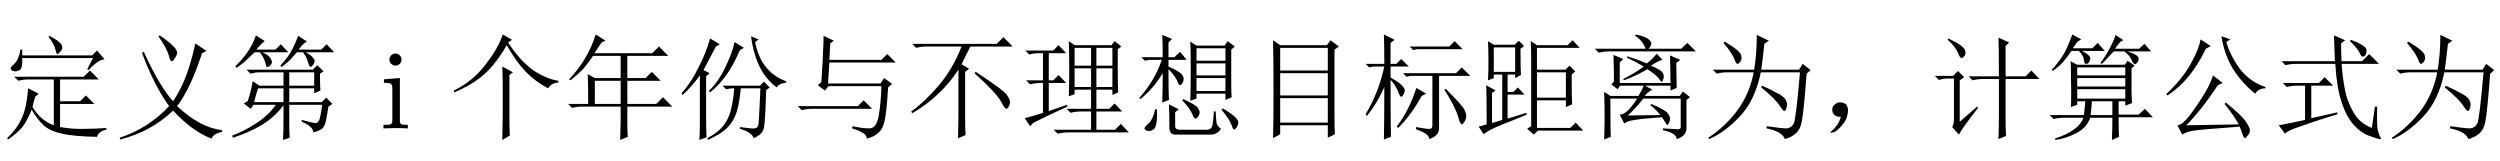 <?xml version='1.0' encoding='UTF-8'?>
<!-- This file was generated by dvisvgm 2.11.1 -->
<svg version='1.1' xmlns='http://www.w3.org/2000/svg' xmlns:xlink='http://www.w3.org/1999/xlink' width='230.412pt' height='14.878pt' viewBox='-15.35 -75.179 230.412 14.878'>
<defs>
<path id='g0-712' d='M1.846-.246Q2.092-.533 2.256-1.066Q1.887-1.066 1.723-1.189T1.477-1.518Q1.436-1.723 1.477-1.887Q1.518-2.092 1.764-2.256Q2.01-2.461 2.379-2.379T2.83-2.051Q2.912-1.846 2.912-1.641Q2.912-1.395 2.789-.984Q2.666-.615 2.215-.123Q1.805 .328 1.518 .369Q1.271 .41 1.271 .369T1.395 .246Q1.641 .041 1.846-.246Z'/>
<path id='g0-1085' d='M5.537-5.209V-1.271Q5.537-.041 5.578 .615L4.881 .902Q4.922-.656 4.922-1.805V-5.414Q3.281-2.912 .656-1.395L.574-1.559Q1.928-2.543 3.158-4.02Q4.43-5.537 5.209-7.547H2.01Q1.477-7.547 1.025-7.424L.656-7.793H8.449L9.064-8.408L9.926-7.547H6.029Q5.66-6.85 5.209-5.906L5.906-5.496L5.537-5.209ZM6.398-5.086L6.521-5.209Q9.146-3.486 9.393-3.076Q9.68-2.666 9.68-2.42Q9.68-2.256 9.557-2.01Q9.434-1.805 9.352-1.805Q9.187-1.805 8.859-2.461Q8.367-3.322 6.398-5.086Z'/>
<path id='g0-1086' d='M.615-2.051H6.152L6.686-2.584L7.465-1.805H1.928Q1.436-1.805 .984-1.682L.615-2.051ZM2.789-4.266Q2.953-6.768 2.953-7.301Q2.994-7.834 2.994-8.531L3.937-8.08L3.609-7.834L3.527-6.316H8.326L8.859-6.85L9.639-6.07H3.527L3.404-4.143H8.244L8.572-4.635L9.311-4.102L8.941-3.773Q8.859-2.256 8.695-1.107Q8.531 0 8.08 .369Q7.67 .779 6.973 .943Q7.014 .41 5.619 0L5.66-.205Q6.562 0 7.219 0T8.08-1.189Q8.285-2.42 8.326-3.896H3.445L3.117-3.486L2.461-3.979L2.789-4.266Z'/>
<path id='g0-1114' d='M4.881 1.066Q4.922-.574 4.922-1.23V-3.937Q4.922-4.676 4.881-5.701L5.865-5.168L5.537-4.922V-.82Q5.537-.123 5.578 .656L4.881 1.066ZM5.783-8.162L5.414-7.916Q6.521-6.234 7.711-5.373Q8.941-4.553 10.049-4.389V-4.225Q9.393-4.184 9.105-3.691Q7.875-4.348 7.014-5.25T5.291-7.67Q4.348-6.029 3.281-5.045T.451-3.322L.41-3.486Q2.174-4.348 3.322-5.865Q4.512-7.383 4.922-8.654L5.783-8.162Z'/>
<path id='g0-1130' d='M2.051-7.998Q3.486-7.137 3.568-6.727Q3.65-6.357 3.486-6.152T3.24-5.947Q3.076-5.947 2.953-6.357Q2.707-6.973 1.928-7.875L2.051-7.998ZM5.004-8.613L6.111-8.08L5.701-7.793Q5.578-6.604 5.414-5.414H8.9L9.229-5.947L9.967-5.373L9.598-5.045Q9.311-1.354 9.146-.615Q9.023 .082 8.613 .451T7.588 .984Q7.342 .287 5.906 0V-.205Q7.301 0 7.752 0Q8.203-.041 8.408-.451T8.982-5.168H5.373Q4.84-2.584 3.445-1.107T.615 .984L.533 .861Q2.051-.123 3.199-1.641Q4.348-3.199 4.717-5.168H2.297Q1.764-5.168 1.312-5.045L.943-5.414H4.758Q5.004-6.85 5.004-8.613ZM5.496-3.937Q7.383-3.076 7.588-2.748Q7.793-2.461 7.793-2.215Q7.793-2.01 7.711-1.805T7.547-1.6Q7.424-1.6 7.137-2.051Q6.727-2.707 5.414-3.773L5.496-3.937Z'/>
<path id='g0-1145' d='M4.225-8.572Q5.004-8.039 5.414-7.629Q5.824-7.26 5.824-6.973Q5.824-6.768 5.619-6.48Q5.455-6.193 5.332-6.193Q5.168-6.193 5.086-6.645Q4.881-7.383 4.102-8.49L4.225-8.572ZM7.506-7.834L8.531-7.137L8.121-6.932Q7.055-3.65 5.824-2.051Q7.916-.082 9.967 .164V.328Q9.229 .451 8.982 .943Q7.137 .205 5.455-1.641Q3.445 .287 .574 1.025L.533 .861Q3.158 0 5.086-2.051Q3.691-3.979 2.584-6.973L2.748-7.055Q4.266-3.773 5.455-2.502Q6.111-3.486 6.604-4.717Q7.096-5.988 7.506-7.834Z'/>
<path id='g0-1325' d='M2.666-.82Q2.666 .205 2.707 .82L2.051 1.066Q2.092 .123 2.092-.615V-4.881Q1.354-3.855 .492-3.076L.41-3.24Q1.312-4.266 1.969-5.619Q2.666-6.973 3.035-8.285L3.937-7.752L3.568-7.547Q2.83-6.152 2.42-5.373L2.994-5.086L2.666-4.799V-.82ZM4.184-3.937H7.629L7.998-4.307L8.531-3.773L8.203-3.527Q8.121-.697 7.998-.082Q7.916 .533 7.055 .902Q6.891 .369 5.783 .041V-.123Q6.891 .041 7.137 0T7.465-.246Q7.547-.492 7.67-3.691H5.865Q5.742-2.379 5.496-1.559T4.676-.123T2.83 1.066L2.789 .902Q3.855 .328 4.348-.369T5.004-1.928Q5.209-2.83 5.25-3.691H5.004L4.512-3.609L4.184-3.937ZM6.809-8.49L7.506-8.203L7.178-7.957Q7.424-6.809 7.875-6.07Q8.367-5.332 8.941-4.922T10.049-4.348V-4.225Q9.311-4.102 9.187-3.773Q8.162-4.512 7.547-5.783Q6.973-7.055 6.809-8.49ZM5.291-7.957L6.152-7.424L5.783-7.219Q5.127-5.701 4.471-4.84Q3.855-3.979 3.035-3.322L2.912-3.445Q3.814-4.307 4.43-5.619Q5.086-6.973 5.291-7.957Z'/>
<path id='g0-1948' d='M2.584-.287L7.424-.369Q6.973-1.189 6.111-2.256L6.234-2.379Q7.752-1.148 8.08-.615Q8.449-.082 8.449 .205Q8.449 .451 8.244 .656Q8.08 .902 7.998 .902T7.793 .615Q7.629 .123 7.506-.164Q3.568 .123 3.035 .246T2.215 .574L1.764-.287Q2.092-.287 2.584-.82T3.896-2.625Q4.758-3.896 5.045-4.881L5.947-4.184L5.496-3.979Q3.979-1.682 2.584-.287ZM3.896-8.203L4.84-7.588L4.389-7.342Q3.035-4.471 .861-3.035L.738-3.158Q2.256-4.594 2.994-5.947Q3.773-7.342 3.896-8.203ZM6.645-8.203L6.275-7.957Q6.645-6.686 7.547-5.455Q8.49-4.266 9.885-3.814V-3.691Q9.229-3.691 8.941-3.199Q7.793-4.102 6.932-5.414Q6.111-6.727 5.824-8.49L6.645-8.203Z'/>
<path id='g0-4554' d='M3.24-2.912Q3.076-2.379 2.994-1.969Q3.404-1.312 3.937-.861Q4.471-.451 4.963-.287V-4.512H2.666Q2.133-4.512 1.682-4.389L1.312-4.758H7.711L8.285-5.332L9.105-4.512H5.537V-2.502H7.383L7.916-3.035L8.695-2.256H5.537V-.123Q6.686 .082 7.793 .041Q8.9 .041 9.803-.041V.123Q9.105 .246 8.941 .779Q6.809 .738 5.742 .492Q4.717 .287 4.061-.246Q3.445-.82 2.912-1.723Q2.543-.779 2.092-.164Q1.641 .41 .738 1.025L.656 .902Q1.436 .164 1.846-.615T2.379-2.133Q2.543-2.912 2.584-3.691L3.568-3.199L3.24-2.912ZM4.471-8.449L4.553-8.531Q5.332-8.121 5.537-7.875Q5.742-7.67 5.742-7.465T5.537-7.055Q5.373-6.85 5.332-6.85Q5.168-6.85 5.127-7.219Q5.004-7.752 4.471-8.449ZM8.039-5.455L8.572-6.48H2.051Q2.092-5.537 1.805-5.373Q1.559-5.25 1.436-5.25Q1.271-5.25 1.107-5.332Q.984-5.455 .984-5.496Q.984-5.66 1.312-5.947Q1.723-6.316 1.887-7.26H2.051V-6.727H8.49L8.941-7.178L9.639-6.357Q9.064-6.357 8.162-5.373L8.039-5.455Z'/>
<path id='g0-5284' d='M2.912-4.389V-2.256H5.291V-4.389H2.912ZM2.994-8.654L3.896-8.08L3.527-7.916Q3.199-7.424 2.871-6.932H8.203L8.818-7.547L9.68-6.686H5.906V-4.635H7.588L8.162-5.209L8.982-4.389H5.906V-2.256H8.572L9.187-2.871L10.049-2.01H5.906V-.451Q5.906 .246 5.947 .779L5.25 1.066Q5.291-.205 5.291-.779V-2.01H1.805Q1.271-2.01 .82-1.887L.451-2.256H2.297Q2.297-4.143 2.256-5.004L2.912-4.635H5.291V-6.686H2.748Q2.338-6.07 1.887-5.537Q1.436-5.045 .656-4.43L.533-4.512Q1.271-5.291 1.928-6.316Q2.584-7.383 2.994-8.654Z'/>
<path id='g0-5439' d='M3.609-.943L5.988-1.477L6.029-1.312Q3.527-.533 2.42-.123Q1.354 .246 1.189 .492L.615-.287Q1.928-.533 3.035-.779V-3.937H2.338Q1.805-3.937 1.354-3.814L.984-4.184H4.307L4.84-4.717L5.619-3.937H3.609V-.943ZM7.26-8.162Q8.039-7.875 8.367-7.629Q8.736-7.424 8.695-7.137Q8.695-6.85 8.572-6.727T8.367-6.604Q8.203-6.604 8.08-6.932Q7.834-7.424 7.178-8.039L7.26-8.162ZM6.357-7.834Q6.357-6.891 6.398-6.193H8.285L8.941-6.85L9.844-5.947H6.398Q6.562-3.855 6.932-2.707Q7.342-1.6 7.834-.984Q8.367-.369 9.187-.041Q9.311-.861 9.475-2.01H9.68Q9.639-.41 9.721 .082Q9.844 .615 10.008 .861Q10.09 .984 9.926 .984T8.982 .697Q8.244 .451 7.547-.287Q6.85-1.066 6.398-2.42T5.824-5.947H2.215Q1.682-5.947 1.23-5.824L.861-6.193H5.783Q5.742-7.383 5.701-8.572L6.727-8.121L6.357-7.834Z'/>
<path id='g0-5923' d='M3.281-5.455Q3.281-3.199 3.322-2.625L2.707-2.379Q2.748-3.527 2.748-5.086Q1.846-3.609 .697-2.707L.574-2.789Q2.01-4.389 2.666-6.316H1.477L1.107-6.234L.779-6.562H2.748Q2.748-8.08 2.707-8.613L3.609-8.244L3.281-7.916V-6.562H3.814L4.348-7.055L4.963-6.316H3.281V-5.701Q4.02-5.373 4.348-5.127T4.676-4.594Q4.676-4.348 4.553-4.143Q4.43-3.979 4.348-3.979Q4.225-3.979 4.102-4.348Q3.855-4.881 3.281-5.455ZM5.865-7.383V-6.234H8.531V-7.383H5.865ZM5.865-5.988V-4.881H8.531V-5.988H5.865ZM5.865-4.635V-3.445H8.531V-4.635H5.865ZM5.291-7.998L5.865-7.629H8.449L8.736-8.039L9.393-7.547L9.064-7.26V-4.143Q9.064-3.281 9.105-2.871L8.531-2.625V-3.199H5.865V-2.748L5.291-2.543Q5.332-3.65 5.332-5.455Q5.332-7.301 5.291-7.998ZM2.051-1.764H2.215Q2.256-.697 2.133-.328Q2.051 .041 1.846 .123Q1.682 .246 1.518 .246T1.189 .164Q1.066 .082 1.066 0Q1.066-.123 1.395-.41Q1.846-.779 2.051-1.764ZM4.553-2.584L4.635-2.707Q5.865-2.133 5.988-1.887Q6.152-1.641 6.152-1.477Q6.152-1.271 5.988-1.066Q5.865-.902 5.783-.902Q5.619-.902 5.496-1.271Q5.291-1.805 4.553-2.584ZM8.162-1.723L8.285-1.846Q9.229-1.271 9.475-.984Q9.721-.738 9.721-.533T9.557-.082Q9.393 .123 9.352 .123Q9.229 .123 9.105-.287Q8.9-.861 8.162-1.723ZM3.322-2.215L4.225-1.764L3.896-1.477V-.287Q3.855 .164 4.43 .123H6.891Q7.26 .082 7.342-.328Q7.424-.779 7.465-1.559H7.629Q7.67-.779 7.711-.492Q7.752-.246 8.121 .041Q7.752 .615 7.055 .574H3.979Q3.322 .615 3.363-.205Q3.363-1.518 3.322-2.215Z'/>
<path id='g0-7735' d='M7.834-3.65Q9.393-2.092 9.557-1.723T9.721-1.148Q9.721-.861 9.557-.615T9.352-.369Q9.146-.369 8.982-1.066Q8.695-2.01 7.711-3.568L7.834-3.65ZM4.512-7.547H8.162L8.654-8.039L9.393-7.301H5.209L4.84-7.219L4.512-7.547ZM5.086-.123Q6.193 .082 6.398 .041T6.604-.287V-4.84H4.594L4.225-4.758L3.896-5.086H8.777L9.311-5.619L10.09-4.84H7.219V.041Q7.178 .697 6.316 .984Q6.316 .492 5.086 .082V-.123ZM5.127-3.732L6.029-3.199L5.619-2.994Q4.594-1.148 3.445-.041L3.322-.164Q4.471-1.682 5.127-3.732ZM2.748-4.471Q2.748-.041 2.789 .779L2.133 1.025Q2.174-.738 2.174-3.814Q1.559-2.379 .574-1.148L.451-1.312Q1.6-3.158 2.174-5.701H1.148L.779-5.619L.451-5.947H2.174Q2.174-7.506 2.133-8.654L3.117-8.162L2.748-7.875V-5.947H3.281L3.732-6.398L4.43-5.701H2.748V-4.676Q3.527-4.266 3.773-3.979Q4.061-3.691 4.061-3.486Q4.061-3.363 3.937-3.117Q3.814-2.912 3.732-2.912Q3.609-2.912 3.445-3.404Q3.158-4.061 2.748-4.471Z'/>
<path id='g0-10806' d='M.533-.943Q1.764-1.271 2.215-1.436V-4.184H2.01Q1.477-4.184 1.025-4.061L.656-4.43H2.215V-6.932H1.928Q1.395-6.932 .943-6.809L.574-7.178H3.158L3.65-7.67L4.348-6.932H2.748V-4.43H3.158L3.65-4.922L4.348-4.184H2.748V-1.6L4.43-2.174L4.471-2.01Q2.912-1.312 1.354-.533L1.025-.205L.533-.943ZM4.594-2.953Q4.635-4.266 4.635-5.496T4.594-8.039L5.127-7.67H8.531L8.818-8.039L9.434-7.547L9.105-7.301V-5.373Q9.105-4.061 9.146-3.322L8.613-3.076V-3.568H7.137V-1.805H8.326L8.818-2.297L9.516-1.559H7.137V.123H8.859L9.393-.41L10.131 .369H4.553Q4.02 .369 3.568 .492L3.199 .123H6.645V-1.559H5.742Q5.209-1.559 4.758-1.436L4.389-1.805H6.645V-3.568H5.127V-3.158L4.594-2.953ZM5.127-7.424V-5.783H6.645V-7.424H5.127ZM7.137-7.424V-5.783H8.613V-7.424H7.137ZM5.127-5.537V-3.814H6.645V-5.537H5.127ZM7.137-5.537V-3.814H8.613V-5.537H7.137Z'/>
<path id='g0-11550' d='M3.076-2.789V-.533H7.465V-2.789H3.076ZM2.42 .902Q2.461-.574 2.461-3.404Q2.461-6.275 2.42-8.121L3.076-7.67H7.383L7.711-8.121L8.49-7.547L8.08-7.26V-1.189Q8.08 .041 8.121 .533L7.465 .861V-.287H3.076V.533L2.42 .902ZM3.076-7.424V-5.332H7.465V-7.424H3.076ZM3.076-5.086V-3.035H7.465V-5.086H3.076Z'/>
<path id='g0-12267' d='M4.307-8.531L4.348-8.654Q5.291-8.449 5.537-8.203Q5.783-7.998 5.783-7.834Q5.783-7.629 5.537-7.342H8.531L9.105-7.875L9.885-7.096H1.928Q1.395-7.096 .943-6.973L.574-7.342H5.25Q5.127-7.711 4.922-7.957Q4.717-8.244 4.307-8.531ZM3.609-1.189L6.604-1.23Q6.193-1.764 5.701-2.133L5.783-2.256Q7.014-1.723 7.26-1.436T7.506-.902Q7.506-.738 7.424-.533T7.26-.328T7.137-.451Q6.973-.697 6.768-1.025Q4.922-.902 4.266-.779Q3.609-.697 3.281-.451L2.871-1.271Q3.199-1.271 3.568-1.6Q3.979-1.969 4.471-2.748H2.01Q2.01 .328 2.051 .779L1.436 1.025Q1.477-.328 1.477-1.189Q1.477-2.092 1.436-3.363L2.01-2.994H4.594Q4.922-3.527 5.086-3.937H2.912L2.666-3.609L2.092-4.061L2.338-4.307Q2.338-5.332 2.297-6.768L3.199-6.398L2.871-6.07V-4.184H7.547Q7.547-5.086 7.506-6.727L8.449-6.316L8.08-6.029Q8.121-4.102 8.121-3.732L7.547-3.486V-3.937H5.209L5.865-3.568Q5.373-3.281 5.168-2.994H8.408L8.695-3.404L9.352-2.871L9.023-2.625V-.205Q9.105 .697 8.121 .984Q8.121 .451 6.85 .164V0Q8.039 .082 8.244 .082Q8.49 .082 8.49-.123V-2.748H5.045Q4.307-1.805 3.609-1.189ZM5.373-5.988Q5.947-6.439 6.275-6.891L6.809-6.316Q6.439-6.234 5.742-5.783Q6.604-5.414 6.768-5.209T6.932-4.758Q6.932-4.635 6.85-4.471Q6.809-4.307 6.768-4.307Q6.645-4.307 6.48-4.594Q6.152-5.004 5.414-5.455Q4.389-4.84 3.24-4.43L3.199-4.553Q4.266-5.086 5.086-5.701Q4.471-6.07 3.527-6.521L3.568-6.645Q4.512-6.357 5.373-5.988Z'/>
<path id='g0-12636' d='M3.199-7.014Q3.855-6.686 3.937-6.439Q4.061-6.234 4.061-6.152Q4.061-5.947 3.896-5.783Q3.732-5.66 3.65-5.66Q3.527-5.66 3.527-5.783Q3.486-6.029 3.363-6.316Q3.24-6.645 2.953-7.014H2.461Q2.133-6.686 1.723-6.316Q1.354-5.947 .779-5.578L.697-5.742Q1.271-6.275 1.805-7.014Q2.338-7.793 2.584-8.572L3.404-8.039Q3.158-7.916 2.625-7.26H4.389L4.881-7.752L5.578-7.014H3.199ZM6.48-8.531L7.301-7.998Q7.014-7.916 6.521-7.26H8.613L9.105-7.752L9.803-7.014H7.178Q7.711-6.727 7.834-6.521Q7.998-6.357 7.998-6.234Q7.998-6.029 7.834-5.824Q7.67-5.66 7.629-5.66Q7.547-5.66 7.465-5.865Q7.383-6.111 7.301-6.357T6.932-7.014H6.357Q6.029-6.645 5.783-6.357Q5.537-6.111 4.963-5.66L4.84-5.783Q5.619-6.645 5.947-7.301T6.48-8.531ZM1.846-2.543Q2.092-3.281 2.297-4.348L2.912-3.937H5.127V-5.168H2.871Q2.543-5.168 2.092-5.045L1.723-5.414H7.834L8.244-5.824L8.818-5.25L8.49-5.045Q8.49-3.855 8.531-3.486L7.957-3.24V-3.691H5.66V-2.42H8.654L9.064-2.83L9.639-2.256L9.27-2.01Q9.105-.984 9.023-.615Q8.941-.287 8.777-.082Q8.654 .082 8.449 .164Q8.244 .287 7.875 .369Q7.875-.164 6.809-.615V-.779Q7.875-.492 8.08-.492Q8.326-.533 8.408-.738Q8.531-.984 8.695-2.174H5.66V-.164Q5.66 .328 5.701 .861L5.086 1.066Q5.127 .287 5.127-.82V-2.133Q4.266-.984 3.076-.287T.451 .861L.41 .656Q1.518 .246 2.584-.451Q3.691-1.148 4.43-2.174H2.379L2.092-1.805L1.477-2.297L1.846-2.543ZM5.66-5.168V-3.937H7.957V-5.168H5.66ZM2.789-3.691Q2.625-3.24 2.42-2.42H5.127V-3.691H2.789Z'/>
<path id='g0-12743' d='M4.389-2.502Q4.348-1.846 4.266-1.23H6.275V-2.502H4.389ZM8.039-3.404Q8.039-3.076 8.08-2.338L7.465-2.092V-2.502H6.85V-1.271H8.695L9.27-1.805L10.008-1.025H6.85Q6.85 .369 6.891 .779L6.234 1.066Q6.275-.164 6.275-.984H4.225Q3.937-.082 2.994 .41Q2.092 .902 1.025 1.066L.984 .943Q2.174 .533 2.748 .082Q3.363-.328 3.609-.984H1.846Q1.312-.984 .861-.861L.492-1.23H3.65Q3.732-1.805 3.773-2.502H3.035V-2.174L2.461-1.969Q2.502-3.24 2.461-4.553Q2.461-5.906 2.42-6.193L3.035-5.865H7.424L7.67-6.234L8.326-5.783L8.039-5.537V-3.404ZM3.035-5.619V-4.881H7.465V-5.619H3.035ZM3.035-4.635V-3.855H7.465V-4.635H3.035ZM3.035-3.609V-2.748H7.465V-3.609H3.035ZM2.584-8.654L3.404-8.203Q3.158-8.08 2.994-7.916Q2.871-7.752 2.625-7.383H4.43L4.922-7.875L5.578-7.137H3.486Q4.348-6.686 4.225-6.357Q4.143-6.07 4.02-5.988Q3.937-5.947 3.855-5.947Q3.732-5.947 3.691-6.07Q3.65-6.234 3.609-6.521Q3.527-6.768 3.199-7.137H2.502Q2.092-6.521 1.723-6.111T.779-5.291L.697-5.414Q1.066-5.783 1.559-6.48T2.584-8.654ZM6.562-8.613L7.301-8.121Q7.096-8.08 6.891-7.834T6.521-7.342H8.736L9.229-7.793L9.844-7.096H7.67Q8.695-6.768 8.695-6.439Q8.695-6.152 8.531-6.029Q8.408-5.906 8.367-5.906Q8.285-5.906 8.162-6.07Q8.08-6.275 7.957-6.48Q7.834-6.727 7.383-7.096H6.398Q6.111-6.809 5.865-6.521Q5.578-6.193 5.291-5.947L5.168-6.029Q5.66-6.645 6.07-7.465Q6.521-8.326 6.562-8.613Z'/>
<path id='g0-16849' d='M1.6-8.162L1.641-8.285Q2.543-7.875 2.871-7.588Q3.24-7.301 3.24-7.014T3.076-6.604Q2.953-6.48 2.912-6.48Q2.707-6.48 2.543-6.973Q2.256-7.588 1.6-8.162ZM2.707-.615L4.307-2.01L4.389-1.887Q2.953-.041 2.625 .574L2.01-.123Q2.174-.369 2.174-.902V-4.594H1.107H1.477Q1.23-4.594 .779-4.471L.41-4.84H2.092L2.543-5.291L3.117-4.717L2.707-4.43V-.615ZM6.316-4.799Q6.316-7.547 6.275-8.367L7.26-7.916L6.932-7.588V-4.799H8.777L9.311-5.332L10.049-4.553H6.932V-.82Q6.932 0 6.973 .697L6.275 .984Q6.316-.287 6.316-.943V-4.553H4.225H4.84Q4.348-4.553 3.896-4.43L3.527-4.799H6.316Z'/>
<path id='g0-17421' d='M1.764-7.465V-5.209H3.732V-7.465H1.764ZM3.035-.902L4.758-1.436L4.799-1.271Q3.527-.738 2.461-.328Q1.354 .123 .82 .533L.369-.164L1.107-.369Q1.107-3.117 1.066-3.979L1.928-3.486L1.6-3.281V-.492L2.543-.779V-4.963H1.764V-4.635L1.23-4.43Q1.271-5.332 1.271-6.234Q1.271-7.178 1.23-8.039L1.764-7.711H3.691L4.061-8.08L4.553-7.588L4.225-7.342Q4.225-5.496 4.266-4.922L3.732-4.635V-4.963H3.035V-3.363H3.568L3.979-3.773L4.594-3.117H3.035V-.902ZM8.941-4.963Q8.941-2.707 8.982-2.215L8.408-1.969V-2.584H5.742V-.041H8.818L9.311-.533L10.008 .205H5.824L5.455 .574L4.84 .041L5.209-.205V-6.521Q5.209-7.137 5.168-8.039L5.742-7.67H8.572L9.023-8.121L9.68-7.424H5.742V-5.414H8.367L8.736-5.783L9.27-5.25L8.941-4.963ZM5.742-5.168V-2.83H8.408V-5.168H5.742Z'/>
<path id='g1-66' d='M2.593 0V-.326C1.9-.326 1.858-.378 1.858-.787V-4.641L.389-4.525V-4.2C1.071-4.2 1.165-4.137 1.165-3.622V-.798C1.165-.326 1.05-.326 .346-.326V0L1.501-.032C1.869-.032 2.236-.011 2.593 0ZM2.016-6.342C2.016-6.625 1.774-6.898 1.459-6.898C1.102-6.898 .892-6.604 .892-6.342C.892-6.058 1.134-5.785 1.449-5.785C1.806-5.785 2.016-6.079 2.016-6.342Z'/>
</defs>
<g id='page1'>
<use x='-15.35' y='-63.346' xlink:href='#g0-4554'/>
<use x='-4.85' y='-63.346' xlink:href='#g0-1145'/>
<use x='5.65' y='-63.346' xlink:href='#g0-12636'/>
<use x='19.646' y='-63.346' xlink:href='#g1-66'/>
<use x='26.062' y='-63.346' xlink:href='#g0-1114'/>
<use x='36.562' y='-63.346' xlink:href='#g0-5284'/>
<use x='47.062' y='-63.346' xlink:href='#g0-1325'/>
<use x='57.562' y='-63.346' xlink:href='#g0-1086'/>
<use x='68.062' y='-63.346' xlink:href='#g0-1085'/>
<use x='78.562' y='-63.346' xlink:href='#g0-10806'/>
<use x='89.062' y='-63.346' xlink:href='#g0-5923'/>
<use x='99.562' y='-63.346' xlink:href='#g0-11550'/>
<use x='110.062' y='-63.346' xlink:href='#g0-7735'/>
<use x='120.562' y='-63.346' xlink:href='#g0-17421'/>
<use x='131.062' y='-63.346' xlink:href='#g0-12267'/>
<use x='141.562' y='-63.346' xlink:href='#g0-1130'/>
<use x='152.062' y='-63.346' xlink:href='#g0-712'/>
<use x='162.562' y='-63.346' xlink:href='#g0-16849'/>
<use x='173.062' y='-63.346' xlink:href='#g0-12743'/>
<use x='183.562' y='-63.346' xlink:href='#g0-1948'/>
<use x='194.061' y='-63.346' xlink:href='#g0-5439'/>
<use x='204.561' y='-63.346' xlink:href='#g0-1130'/>
</g>
</svg>
